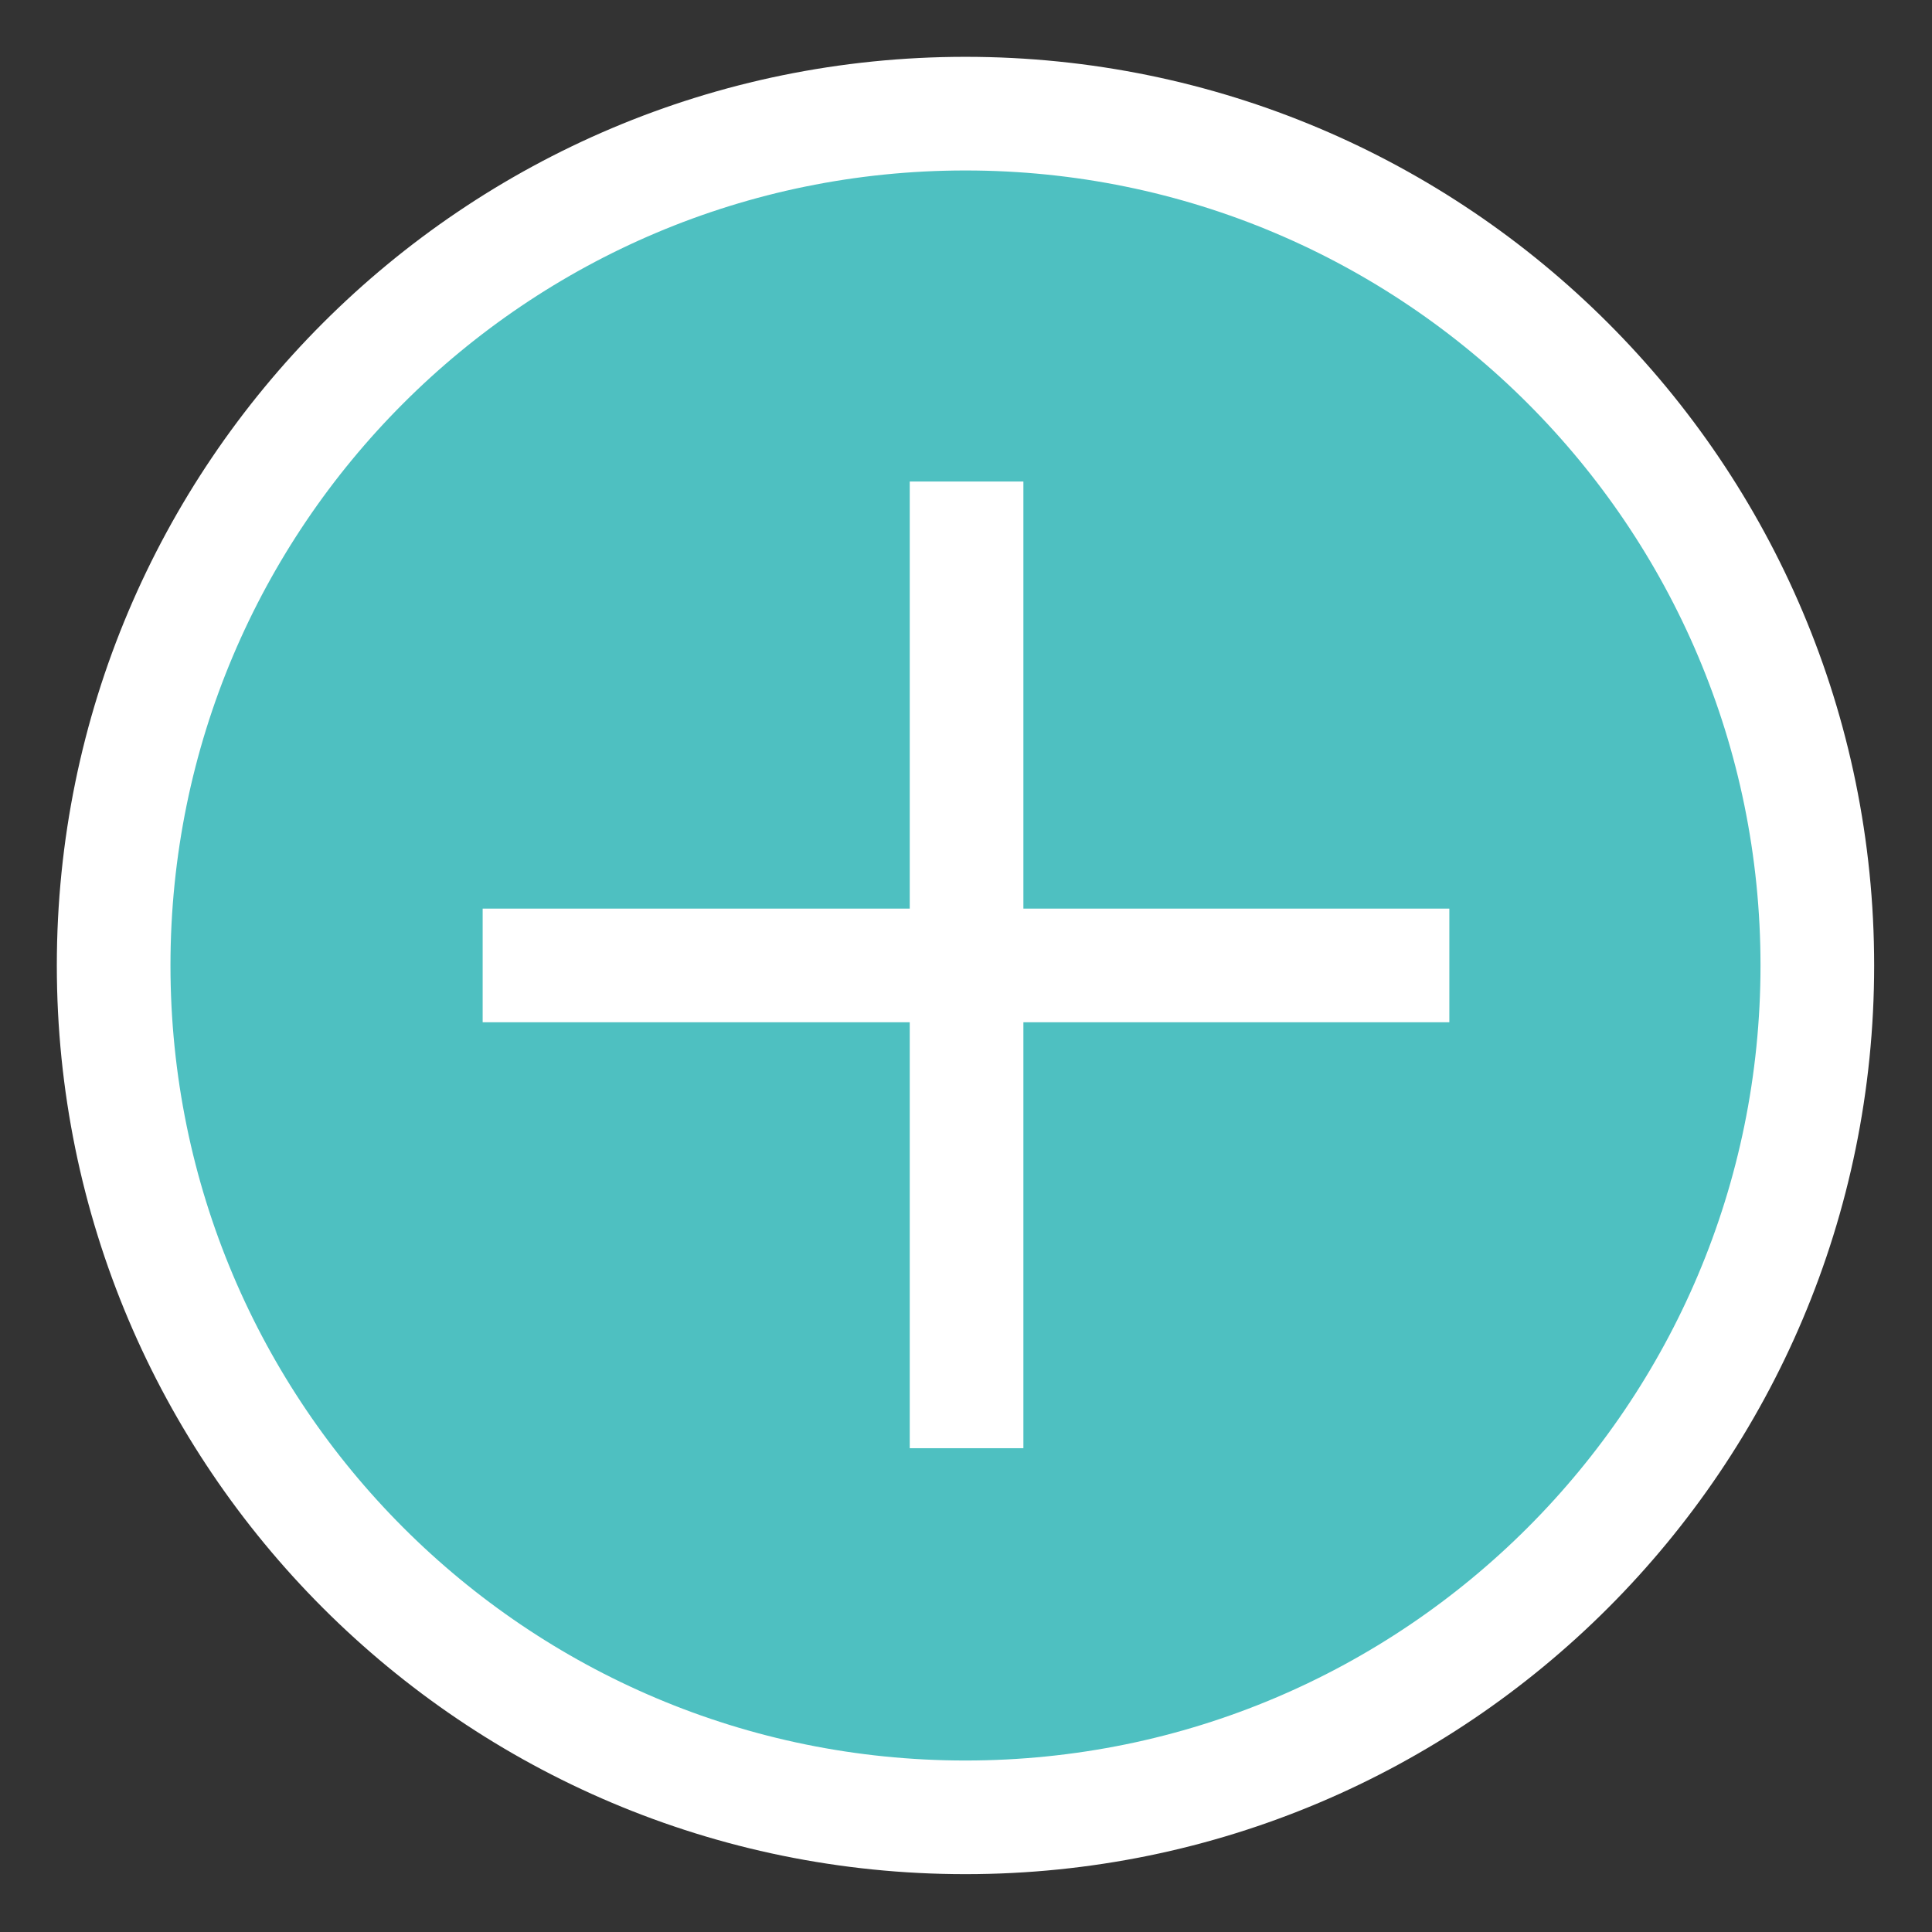 <svg width="17" height="17" viewBox="0 0 17 17" fill="none" xmlns="http://www.w3.org/2000/svg">
<rect x="0" y="0" width="17" height="17" fill="#333333" stroke="none"/>
<path d="M8.495 15.991C12.635 15.991 15.991 12.635 15.991 8.495C15.991 4.356 12.635 1 8.495 1C4.356 1 1 4.356 1 8.495C1 12.635 4.356 15.991 8.495 15.991Z" fill="#4EC0C1" stroke="white" stroke-miterlimit="10" stroke-linecap="square"/>
<path d="M8.505 12.243V4.737" stroke="white" stroke-miterlimit="10" stroke-linecap="square"/>
<path d="M12.253 8.495H4.747" stroke="white" stroke-miterlimit="10" stroke-linecap="square"/>
</svg>
